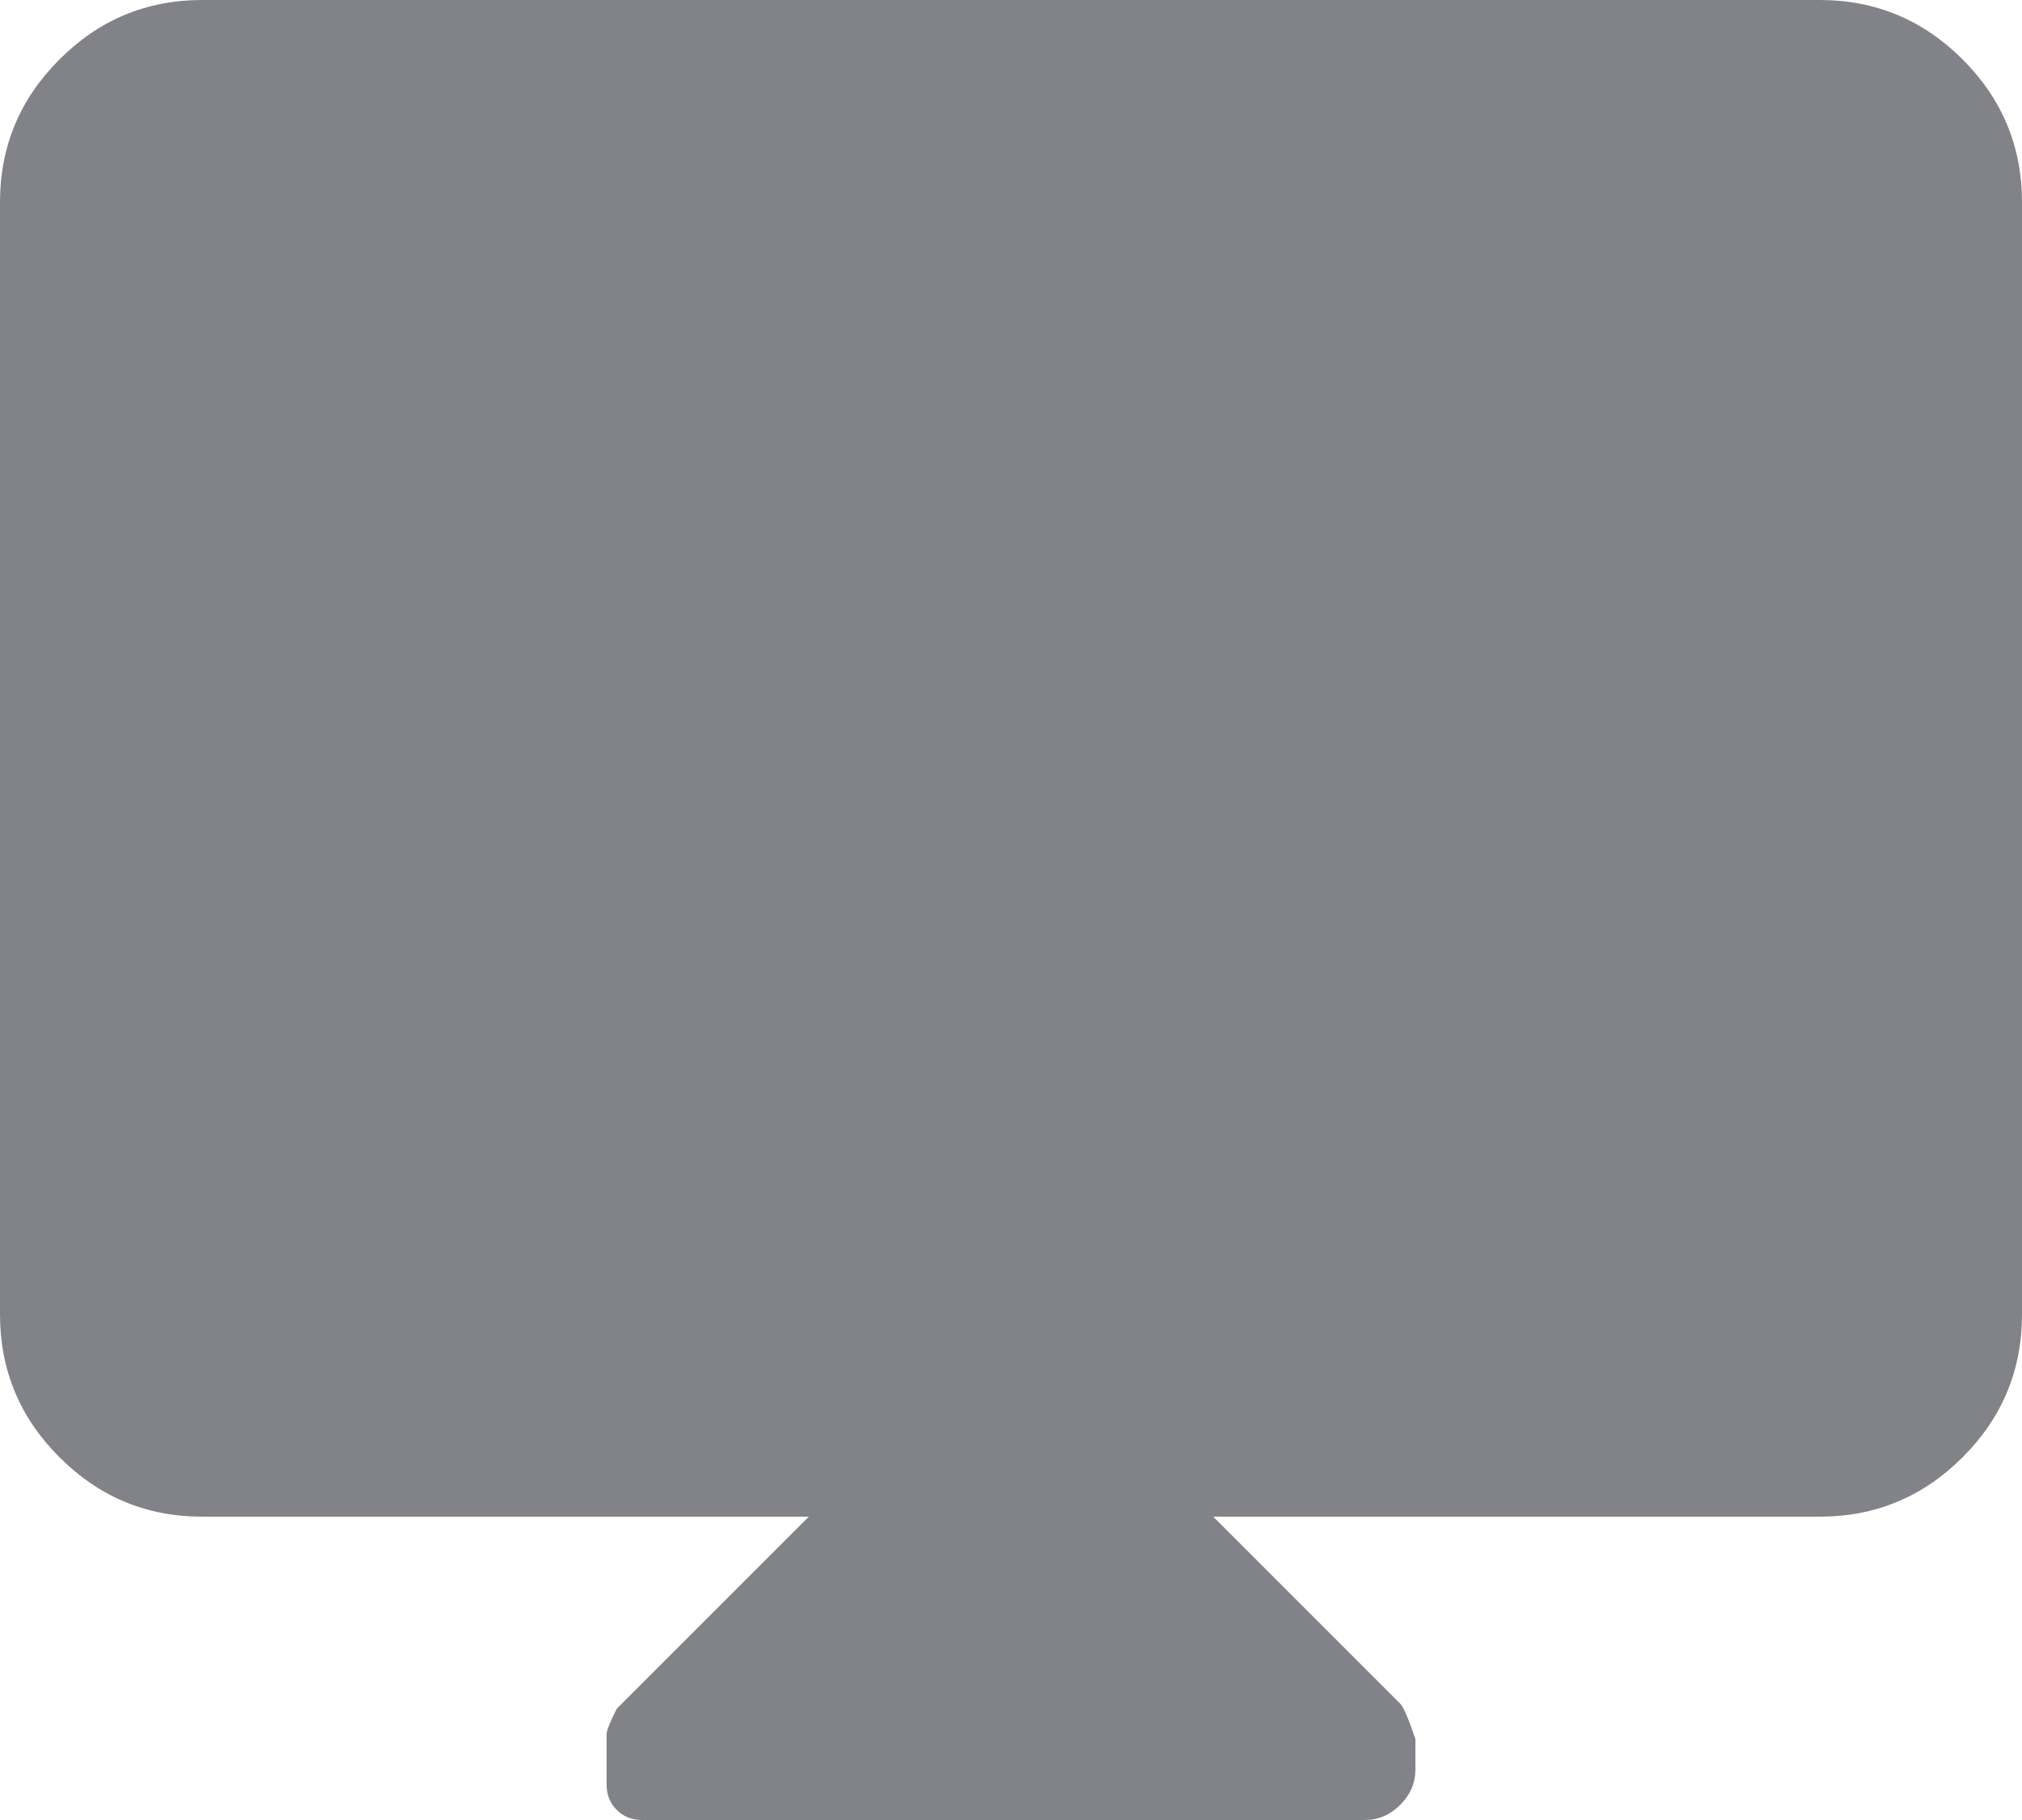 <svg width="20" height="18" viewBox="0 0 20 18" fill="none" xmlns="http://www.w3.org/2000/svg">
<path d="M8 15H2C1.45 15 0.979 14.804 0.588 14.412C0.196 14.021 0 13.55 0 13V2C0 1.45 0.196 0.979 0.588 0.588C0.979 0.196 1.45 0 2 0H18C18.55 0 19.021 0.196 19.413 0.588C19.804 0.979 20 1.45 20 2V13C20 13.55 19.804 14.021 19.413 14.412C19.021 14.804 18.55 15 18 15H12L13.85 16.85C13.883 16.883 13.933 17 14 17.2V17.5C14 17.633 13.95 17.75 13.85 17.85C13.75 17.95 13.633 18 13.5 18H6.35C6.25 18 6.167 17.967 6.1 17.9C6.033 17.833 6 17.75 6 17.65V17.15C6 17.117 6.033 17.033 6.1 16.9L8 15Z" fill="#828289"/>
</svg>
